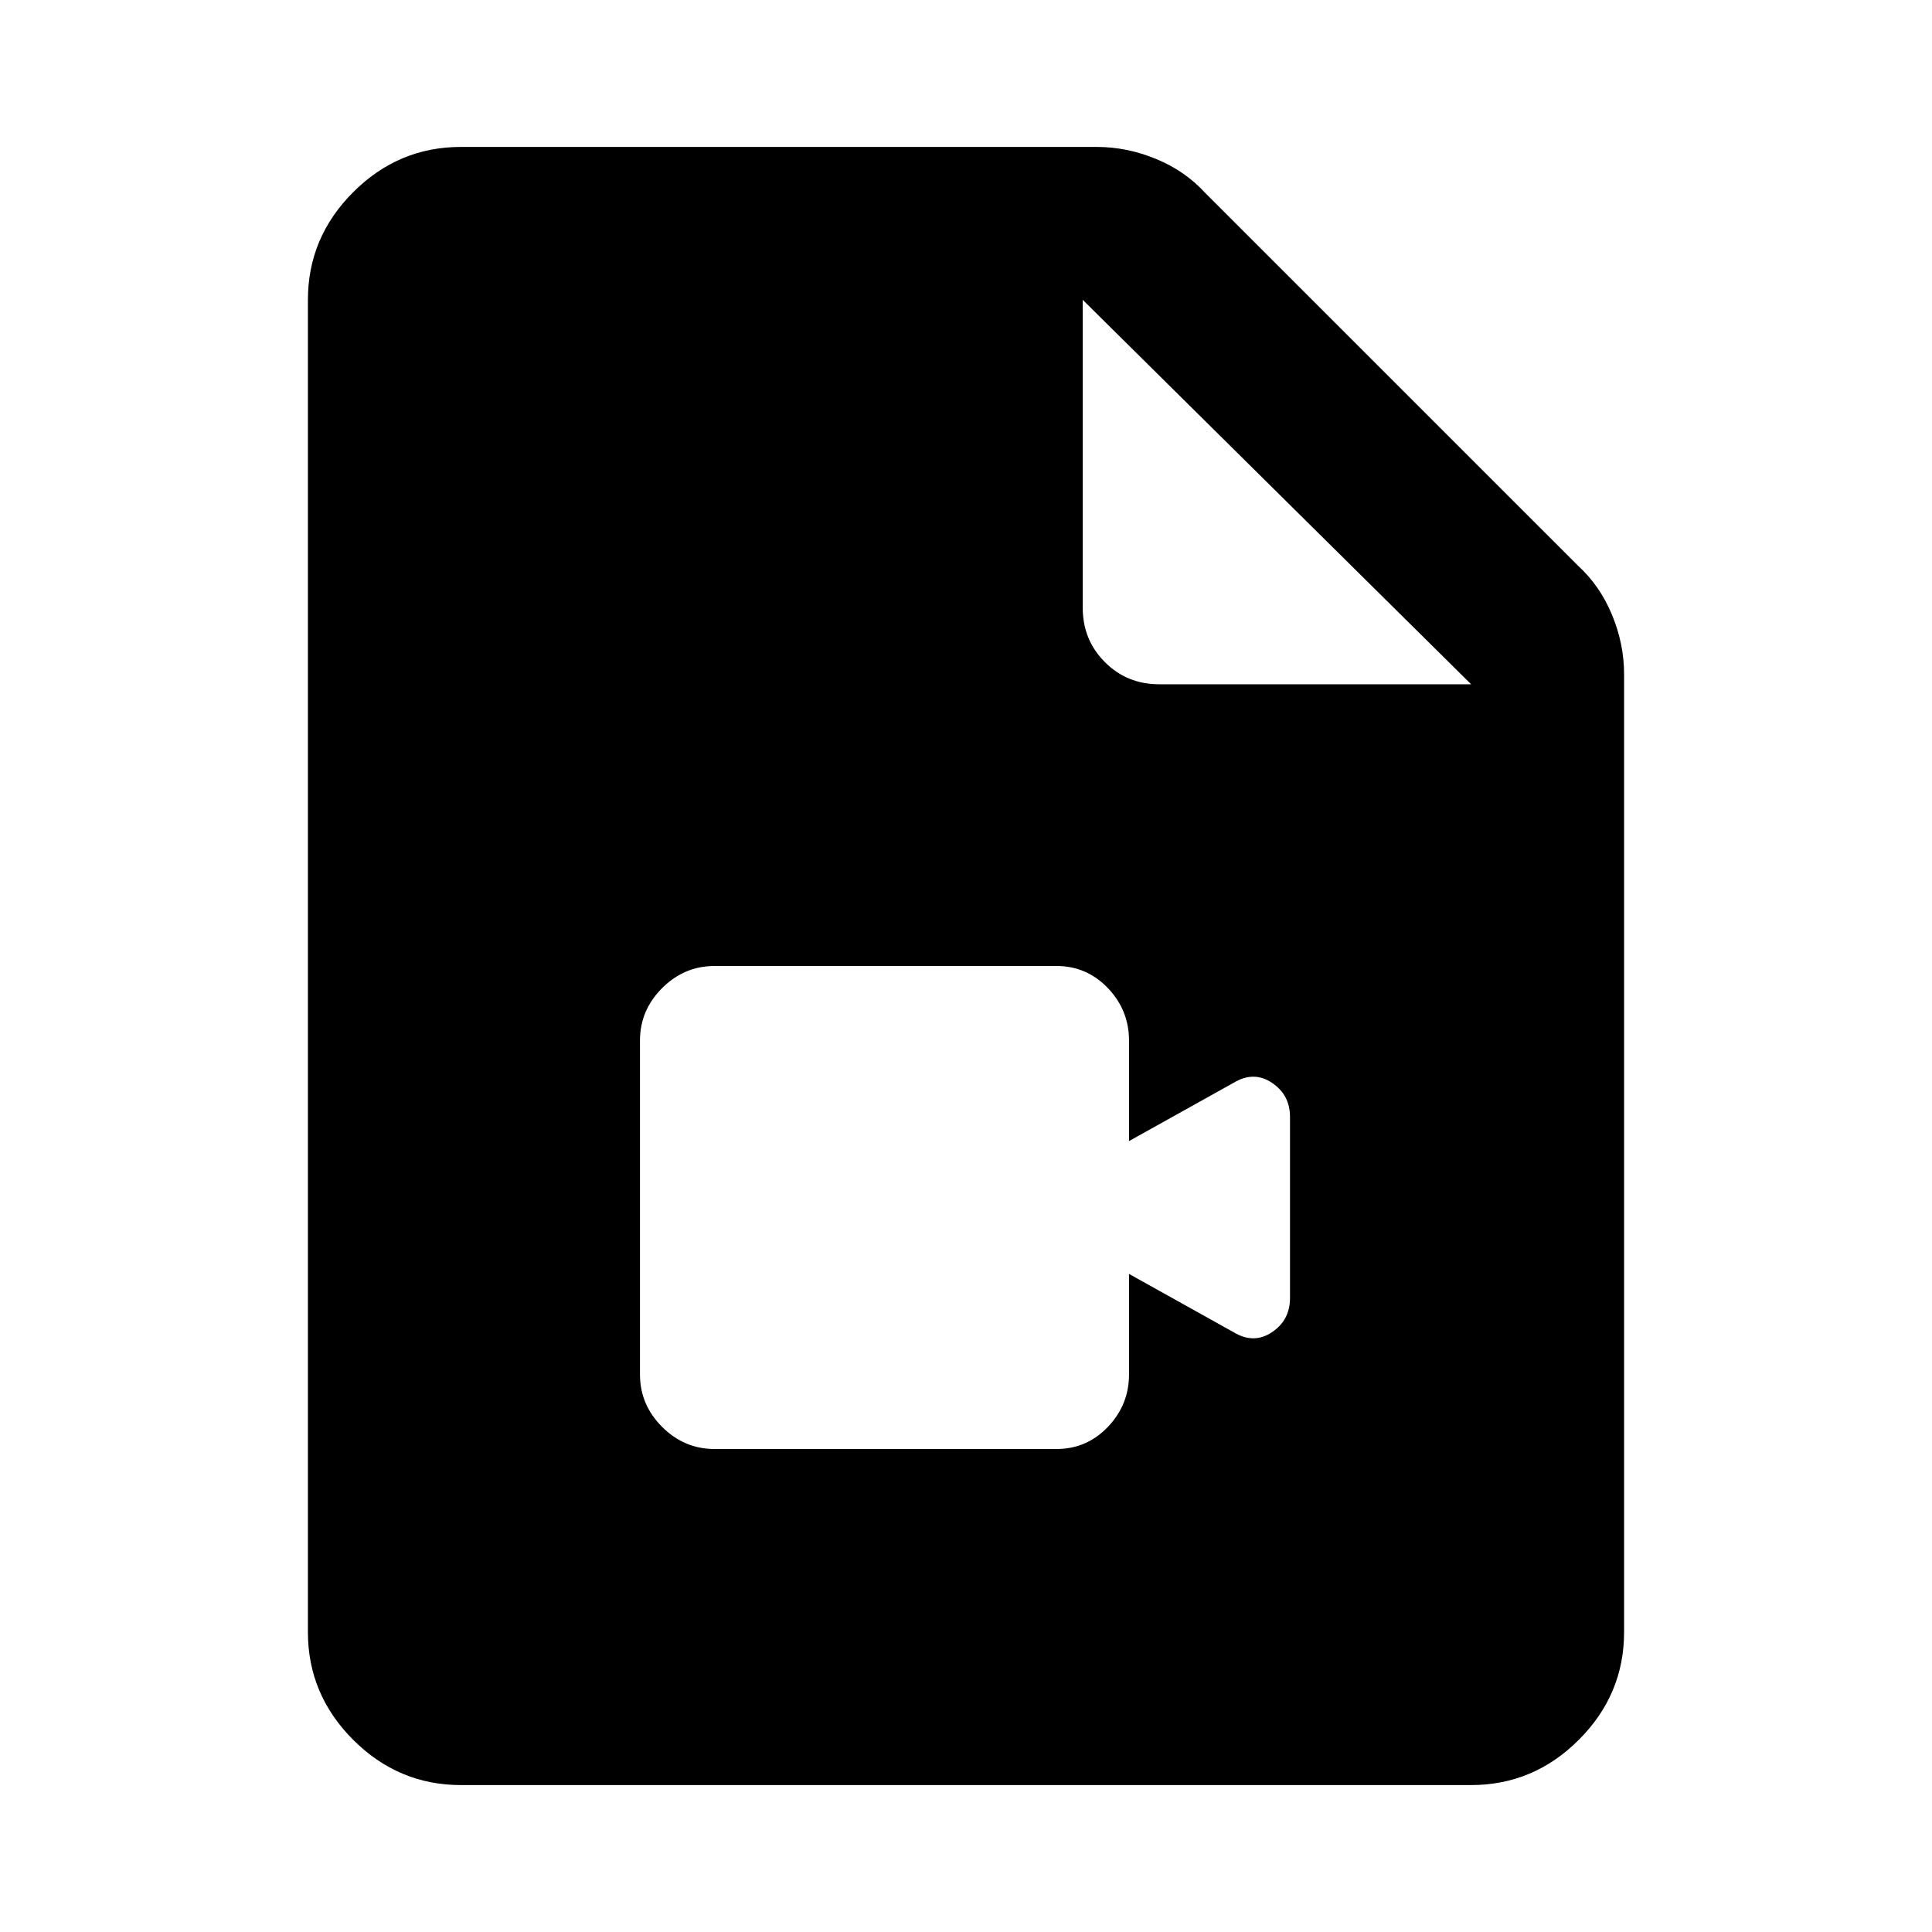<svg xmlns="http://www.w3.org/2000/svg" height="40" width="40"><path d="M14.792 30h7.083q.625 0 1.063-.458.437-.459.437-1.084v-2.083l2.167 1.208q.416.25.791 0 .375-.25.375-.708v-3.75q0-.458-.375-.708-.375-.25-.791 0l-2.167 1.208v-2.083q0-.625-.437-1.084Q22.5 20 21.875 20h-7.083q-.625 0-1.084.458-.458.459-.458 1.084v6.916q0 .625.458 1.084.459.458 1.084.458Zm-5.25 6.958q-1.292 0-2.23-.937-.937-.938-.937-2.229V6.208q0-1.291.937-2.229.938-.937 2.23-.937h13.166q.625 0 1.23.25.604.25 1.02.708l7.709 7.708q.458.417.708 1.021.25.604.25 1.229v19.834q0 1.291-.937 2.229-.938.937-2.23.937ZM24 14.167h6.458l-8.041-7.959v6.375q0 .667.458 1.125.458.459 1.125.459Z"/></svg>